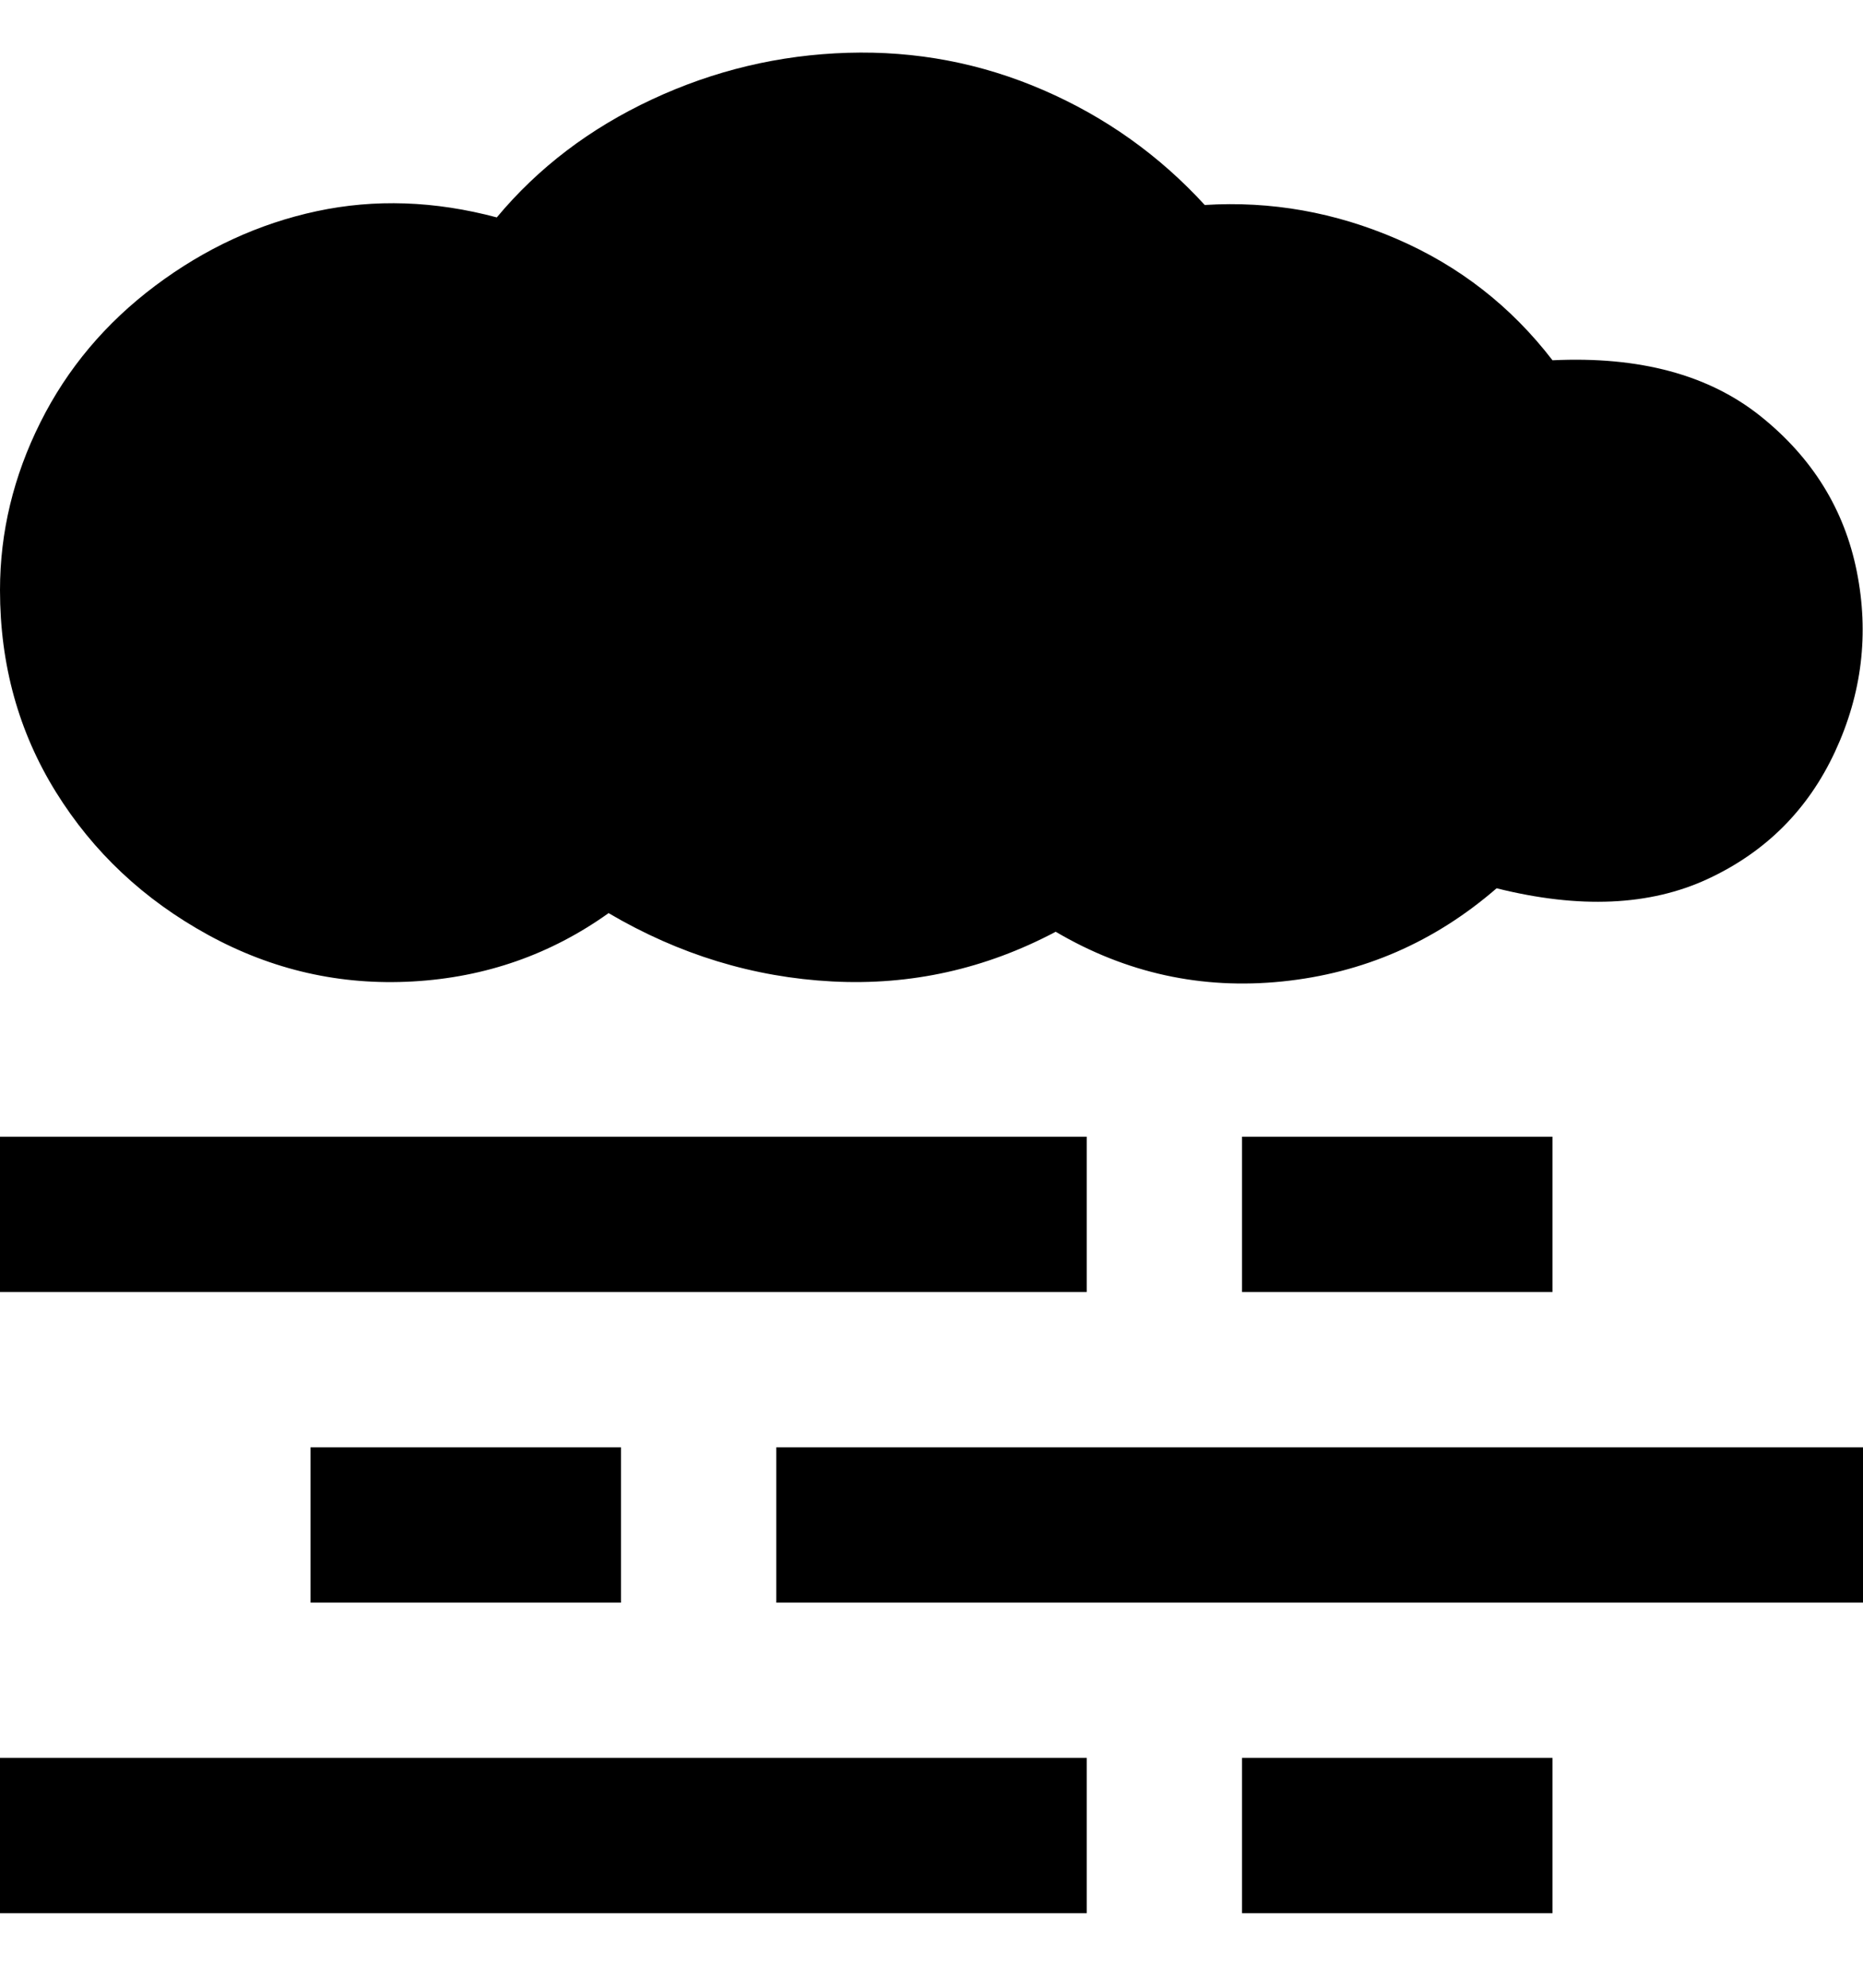 <svg viewBox="0 0 300 320" xmlns="http://www.w3.org/2000/svg"><path d="M175 308H0v-25h175v25zm75-25h-50v25h50v-25zm50-50H125v25h175v-25zm-200 0H50v25h50v-25zm75-50H0v25h175v-25zm75 0h-50v25h50v-25zm-9-40q20 5 34-1.5t20.5-20.5q6.5-14 3.5-29t-15.5-25Q271 57 250 58q-10-13-25-19.5T194 33q-11-12-26-18.5t-31.5-6Q120 9 105 16T80 35q-15-4-29-1T25 46Q13 55 6.5 68T0 95q0 18 9 32.5t24.5 23q15.5 8.5 33 7.5T98 147q17 10 36 11t36-8q17 10 36.5 8t34.5-15z"/></svg>